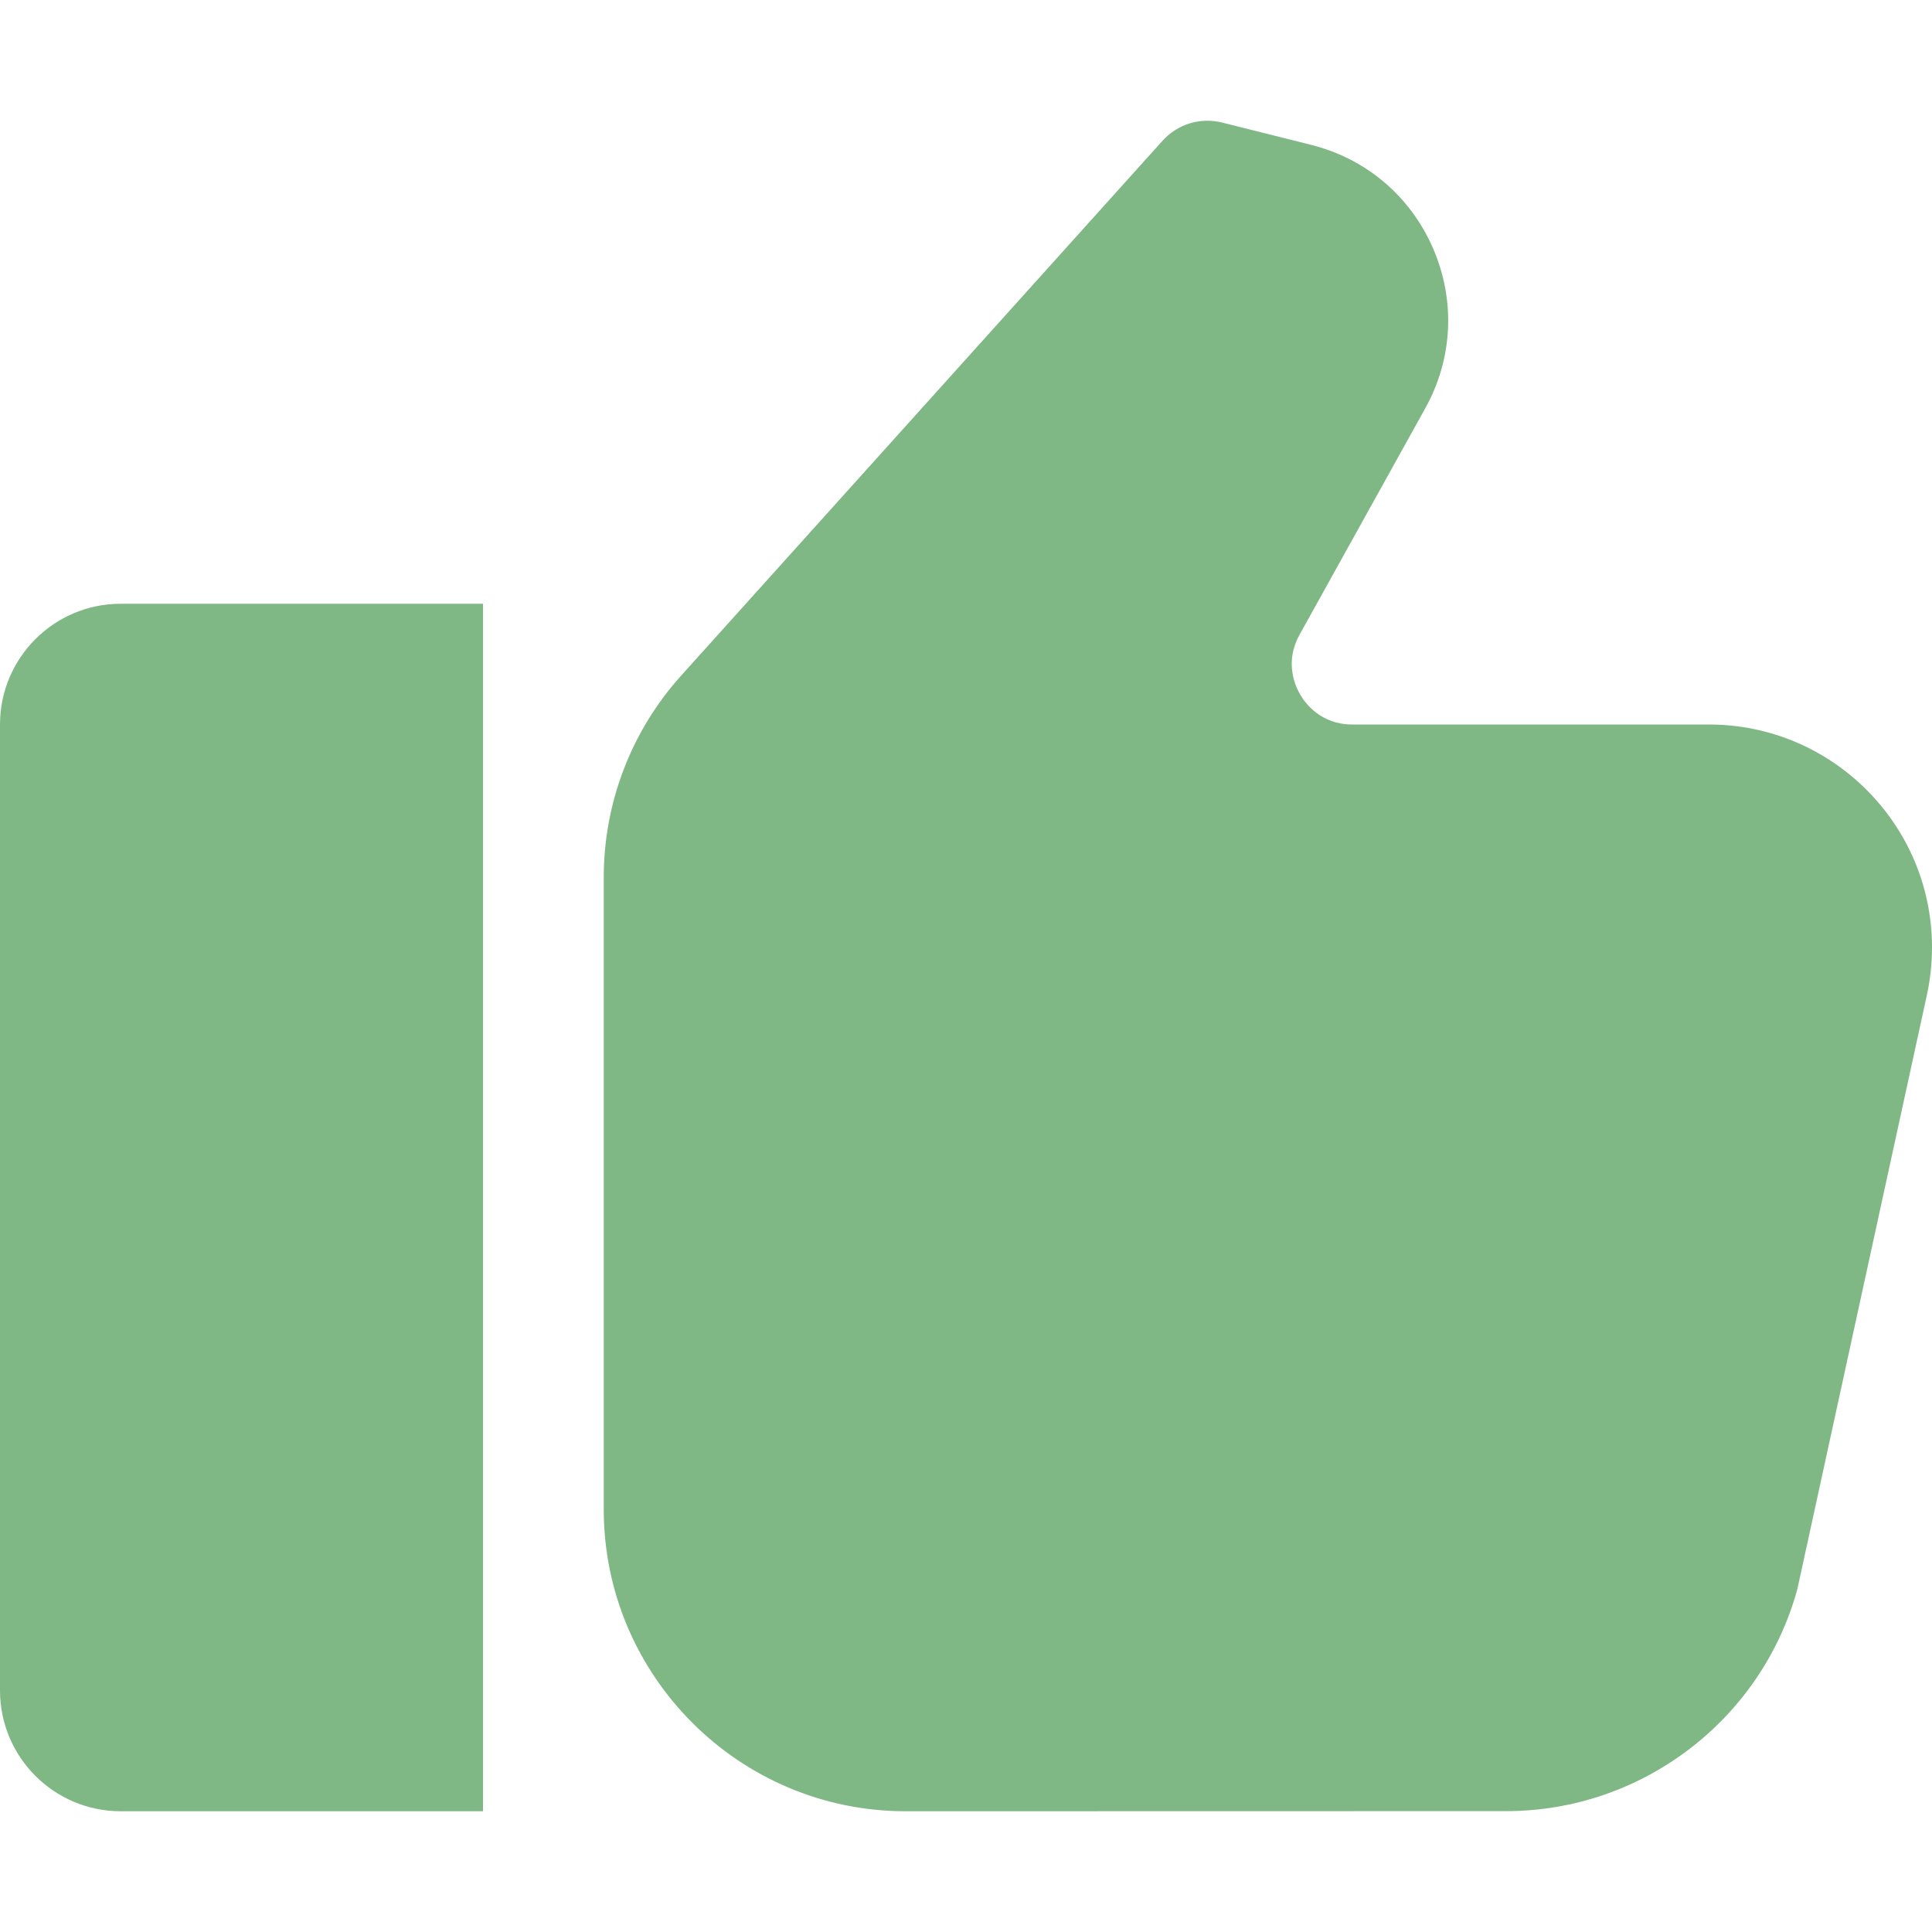 <svg width="16" height="16" viewBox="0 0 16 16" fill="none" xmlns="http://www.w3.org/2000/svg">
<path d="M0 6V14C0 14.552 0.448 15 1 15H4V5H1C0.448 5 0 5.448 0 6Z" fill="#7FB885"/>
<path d="M14.153 6H11.199C10.941 6 10.811 5.827 10.768 5.753C10.725 5.679 10.637 5.483 10.762 5.257L11.803 3.382C12.032 2.971 12.055 2.488 11.868 2.057C11.681 1.625 11.312 1.312 10.855 1.199L10.121 1.015C9.942 0.97 9.753 1.027 9.628 1.165L5.641 5.595C5.227 6.055 5 6.649 5 7.267V12.5C5 13.878 6.121 15 7.5 15L12.474 14.999C13.597 14.999 14.589 14.243 14.885 13.16L15.953 8.262C15.984 8.126 16 7.986 16 7.846C16 6.828 15.171 6 14.153 6L14.153 6Z" fill="#7FB885"/>
</svg>
